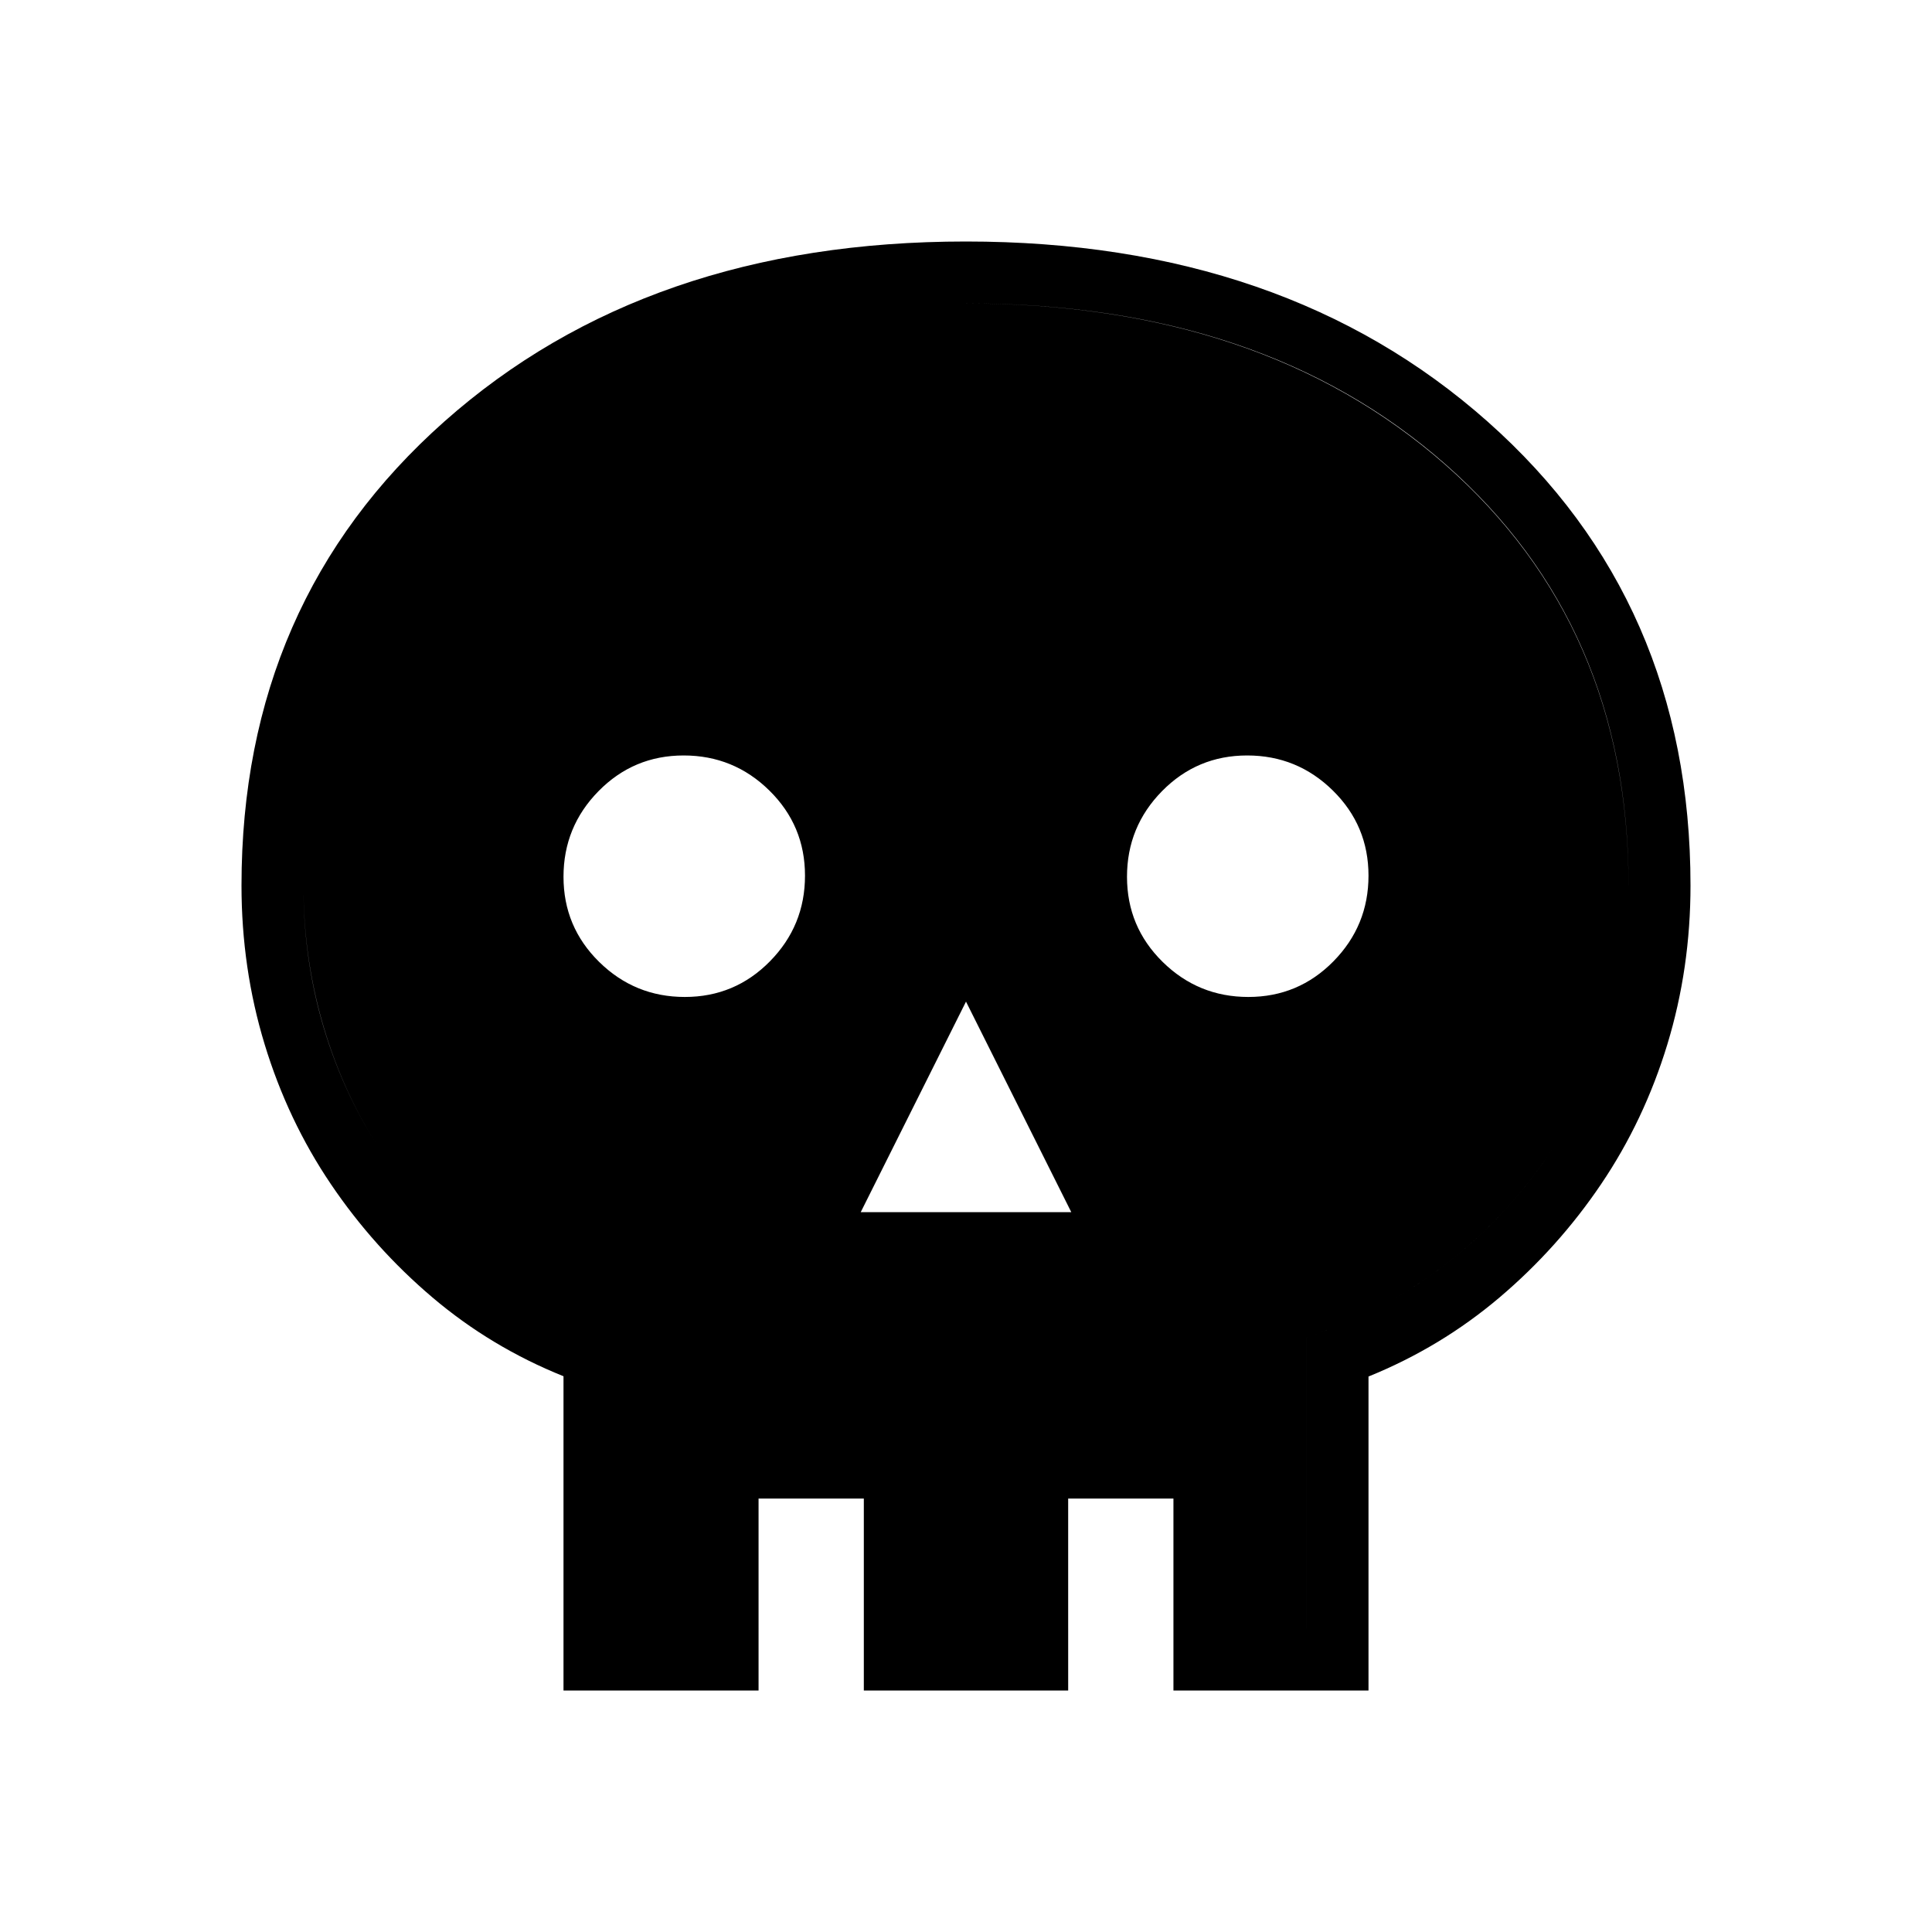 <svg xmlns="http://www.w3.org/2000/svg" width="48" height="48" viewBox="0 -960 960 960"><path d="M280-120v-156.154q-36-14.461-65.116-39.154-29.115-24.692-50.5-56.346Q143-403.308 131.5-441.077 120-478.846 120-520q0-141.077 100.782-230.539Q321.564-840 479.936-840t259.218 89.461Q840-661.077 840-520q0 41.154-11.5 78.923t-32.884 69.423q-21.385 31.654-50.5 56.346Q716-290.615 680-276.014V-120H280Zm30.769-30.769h66.154V-120h52.308v-30.769h101.538V-120h52.308v-30.769h66.154v-144.692q36.231-11.77 65.731-33.77 29.5-22 50.616-51.382 21.116-29.382 32.384-65.097 11.269-35.714 11.269-74.44 0-129.054-90.923-209.067-90.923-80.014-238.129-80.014-147.205 0-238.307 80.098-91.103 80.098-91.103 209.287 0 38.769 11.269 74.31 11.268 35.541 32.384 64.923 21.116 29.382 50.616 51.382 29.5 22 65.731 33.77v144.692Zm116.923-206.923h104.616L480-462.308l-52.308 104.616Zm-87.406-106.923q24.868 0 42.291-17.709T400-524.901q0-24.868-17.709-42.291t-42.577-17.423q-24.868 0-42.291 17.709T280-524.329q0 24.867 17.709 42.291 17.709 17.423 42.577 17.423Zm280 0q24.868 0 42.291-17.709T680-524.901q0-24.868-17.709-42.291t-42.577-17.423q-24.868 0-42.291 17.709T560-524.329q0 24.867 17.709 42.291 17.709 17.423 42.577 17.423ZM310.769-150.769v-144.692q-36.231-11.77-65.731-33.77-29.5-22-50.616-51.382-21.116-29.382-32.384-65.097-11.269-35.714-11.269-74.44 0-129.054 90.923-209.067 90.923-80.014 238.129-80.014 147.205 0 238.307 80.098 91.103 80.098 91.103 209.287 0 38.769-11.269 74.31-11.268 35.541-32.384 64.923-21.116 29.382-50.616 51.382-29.5 22-65.731 33.77v144.692h-66.154v-64.616h-52.308v64.616H429.231v-64.616h-52.308v64.616h-66.154Z"/></svg>